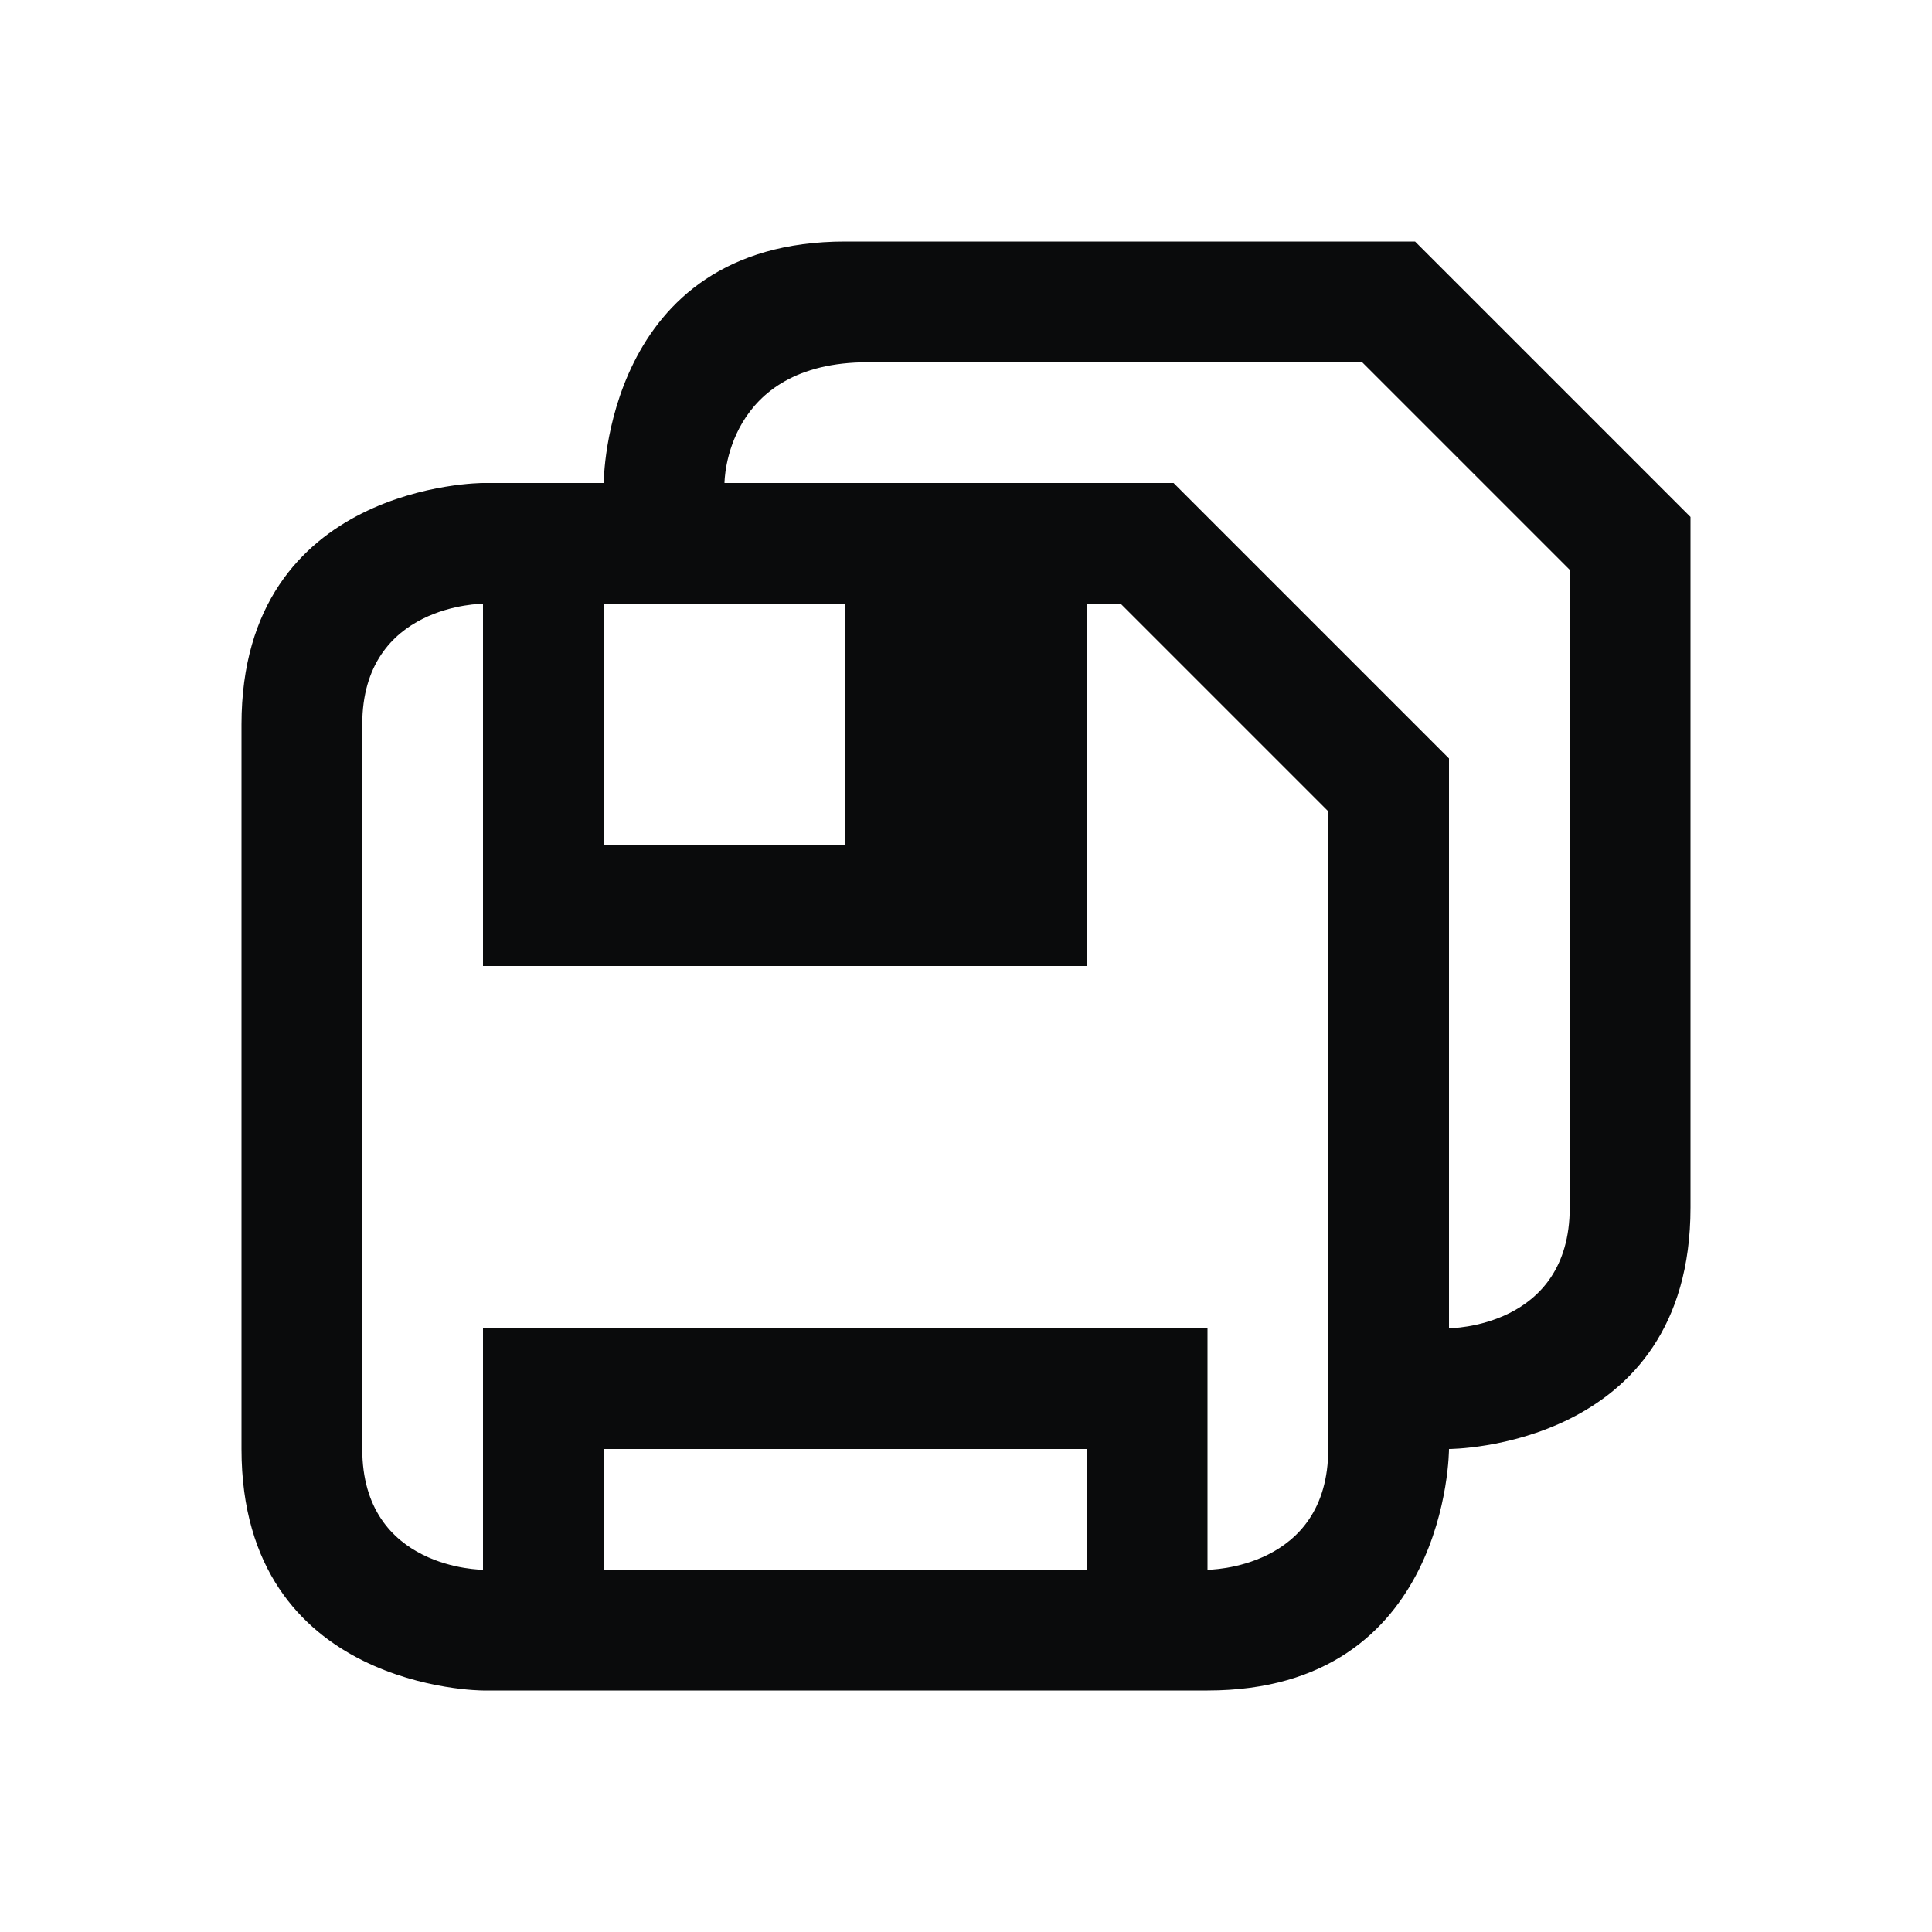 <?xml version="1.0" encoding="UTF-8" standalone="no"?>
<svg
   viewBox="0 0 16 16"
   version="1.1"
   id="svg1"
   sodipodi:docname="document-save-all.svg"
   inkscape:version="1.4 (unknown)"
   xmlns:inkscape="http://www.inkscape.org/namespaces/inkscape"
   xmlns:sodipodi="http://sodipodi.sourceforge.net/DTD/sodipodi-0.dtd"
   xmlns="http://www.w3.org/2000/svg"
   xmlns:svg="http://www.w3.org/2000/svg">
  <sodipodi:namedview
     id="namedview1"
     pagecolor="#ffffff"
     bordercolor="#000000"
     borderopacity="0.25"
     inkscape:showpageshadow="2"
     inkscape:pageopacity="0.0"
     inkscape:pagecheckerboard="0"
     inkscape:deskcolor="#d1d1d1"
     inkscape:zoom="2.5"
     inkscape:cx="7.8"
     inkscape:cy="7.8"
     inkscape:window-width="1920"
     inkscape:window-height="1000"
     inkscape:window-x="0"
     inkscape:window-y="0"
     inkscape:window-maximized="1"
     inkscape:current-layer="svg1" />
  <defs
     id="defs3051">
    <style
       type="text/css"
       id="current-color-scheme">
.ColorScheme-Text { 
    color:#0a0b0c;
}</style>
  </defs>
  <path
     style="fill:currentColor;fill-opacity:1;stroke:none"
     d="M 7,2 C 5,2 5,4 5,4 H 4 c 0,0 -2,0 -2,2 0,2 0,4 0,6 0,2 2,2 2,2 0,0 4,0 6,0 2,0 2,-2 2,-2 0,0 2,0 2,-2 0,-2 0,-5.719 0,-5.719 L 11.719,2 H 11.688 11 c -5e-5,-3e-5 -2,0 -4,0 z M 7.187,3 C 8.375,3 11.281,3 11.281,3 L 13,4.719 V 5 c 0,0 0,4 0,5 0,1 -1,1 -1,1 V 6.281 L 9.719,4 H 9.688 9 6 C 6,4 6,3 7.187,3 Z M 3,6 C 3,5 4,5 4,5 V 8 H 9 V 7 5 H 9.281 L 11,6.719 V 7 c 0,0 0,4 0,5 0,1 -1,1 -1,1 V 11 H 4 v 2 C 4,13 3,13 3,12 3,11 3,7 3,6 Z M 5,5 H 7 V 7 H 5 Z m 0,7 h 4 v 1 H 5 Z"
     class="ColorScheme-Text"
     id="path1" />
</svg>
